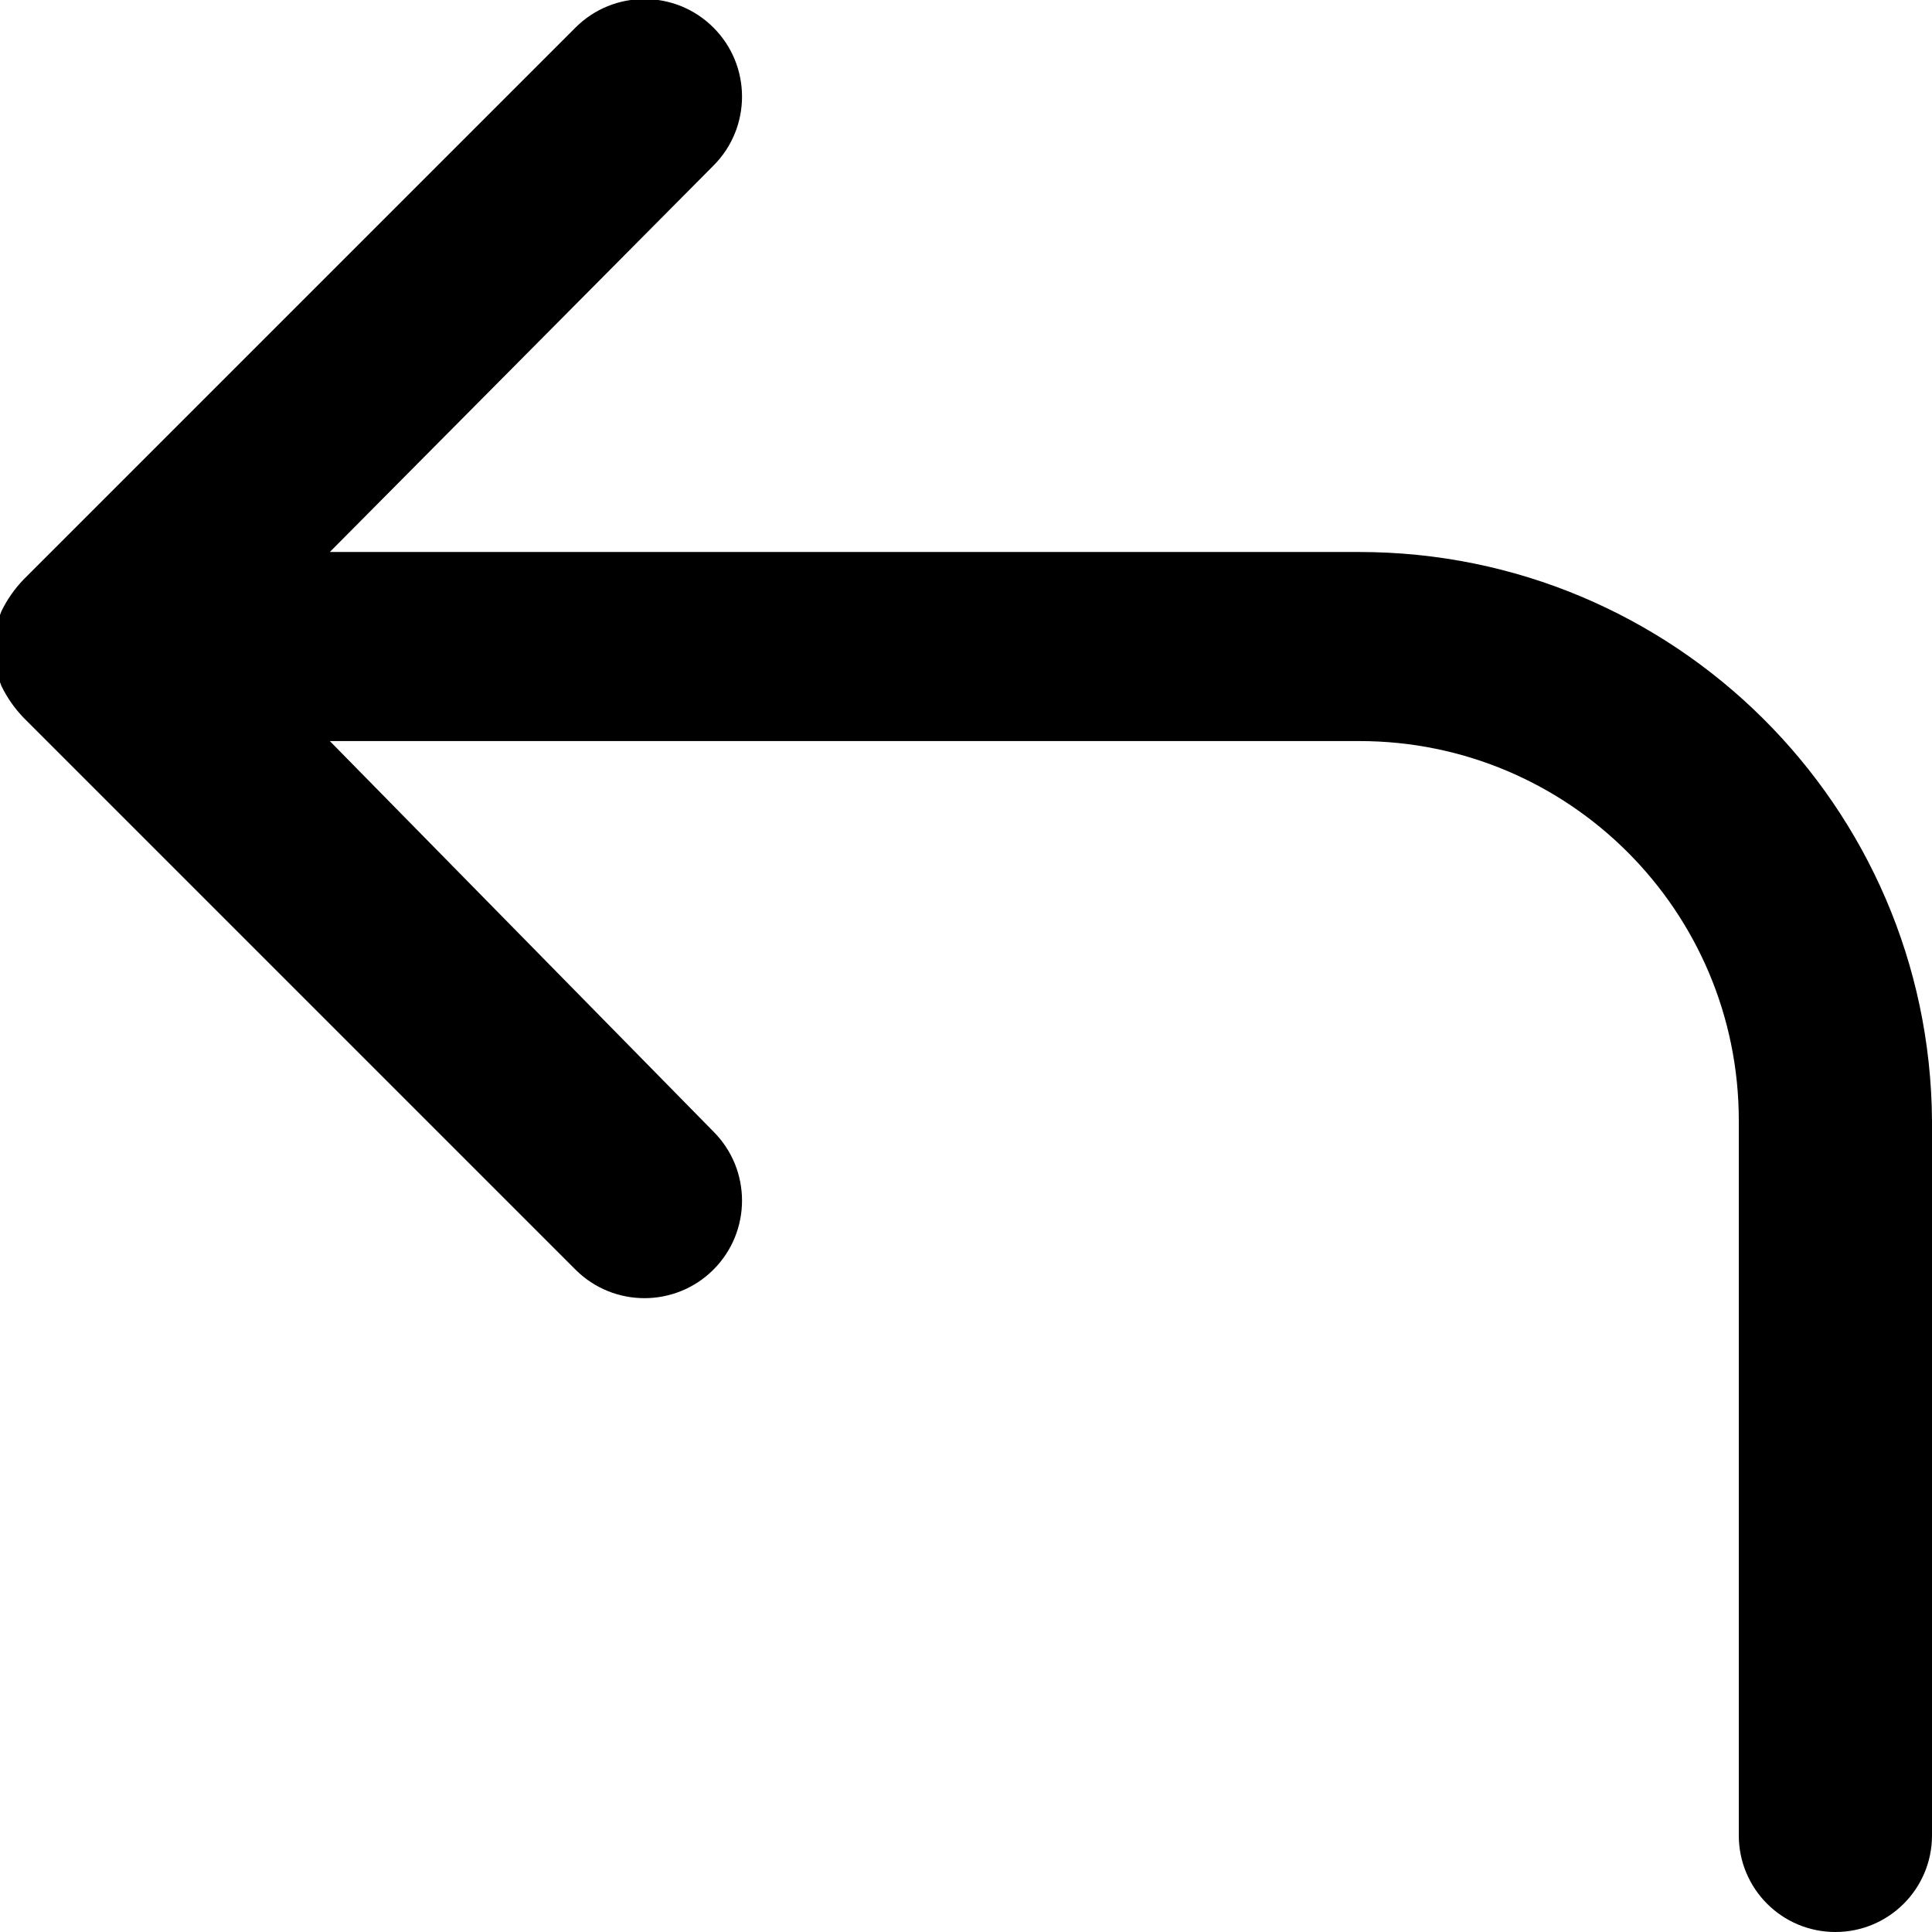 <svg xmlns="http://www.w3.org/2000/svg" xmlns:xlink="http://www.w3.org/1999/xlink" width="14" height="14" version="1.1" viewBox="0 0 14 14"><title>icon/reply</title><desc>Created with Sketch.</desc><g id="Icons-✅" fill="none" fill-rule="evenodd" stroke="none" stroke-width="1"><g id="Icons" fill="currentColor" transform="translate(-81, -1333)"><g id="icon/reply" transform="translate(81, 1333)"><g id="reply" transform="translate(-1, -1)"><path id="Path" d="M10.85,5 L3.39,5 L6.17,2.2 C6.446,1.924 6.446,1.476 6.17,1.2 C5.894,0.924 5.446,0.924 5.17,1.2 L1.17,5.2 C1.105,5.268 1.051,5.345 1.01,5.43 C0.94,5.603 0.94,5.797 1.01,5.97 C1.051,6.055 1.105,6.132 1.17,6.2 L5.17,10.2 C5.446,10.476 5.894,10.476 6.17,10.2 C6.446,9.924 6.446,9.476 6.17,9.2 L3.39,6.37 L10.85,6.37 C12.369,6.37 13.6,7.601 13.6,9.12 L13.6,14.3 C13.6,14.687 13.913,15 14.3,15 C14.687,15 15,14.687 15,14.3 L15,9.12 C14.984,6.84 13.13,5 10.85,5 Z"/></g></g></g></g></svg>
